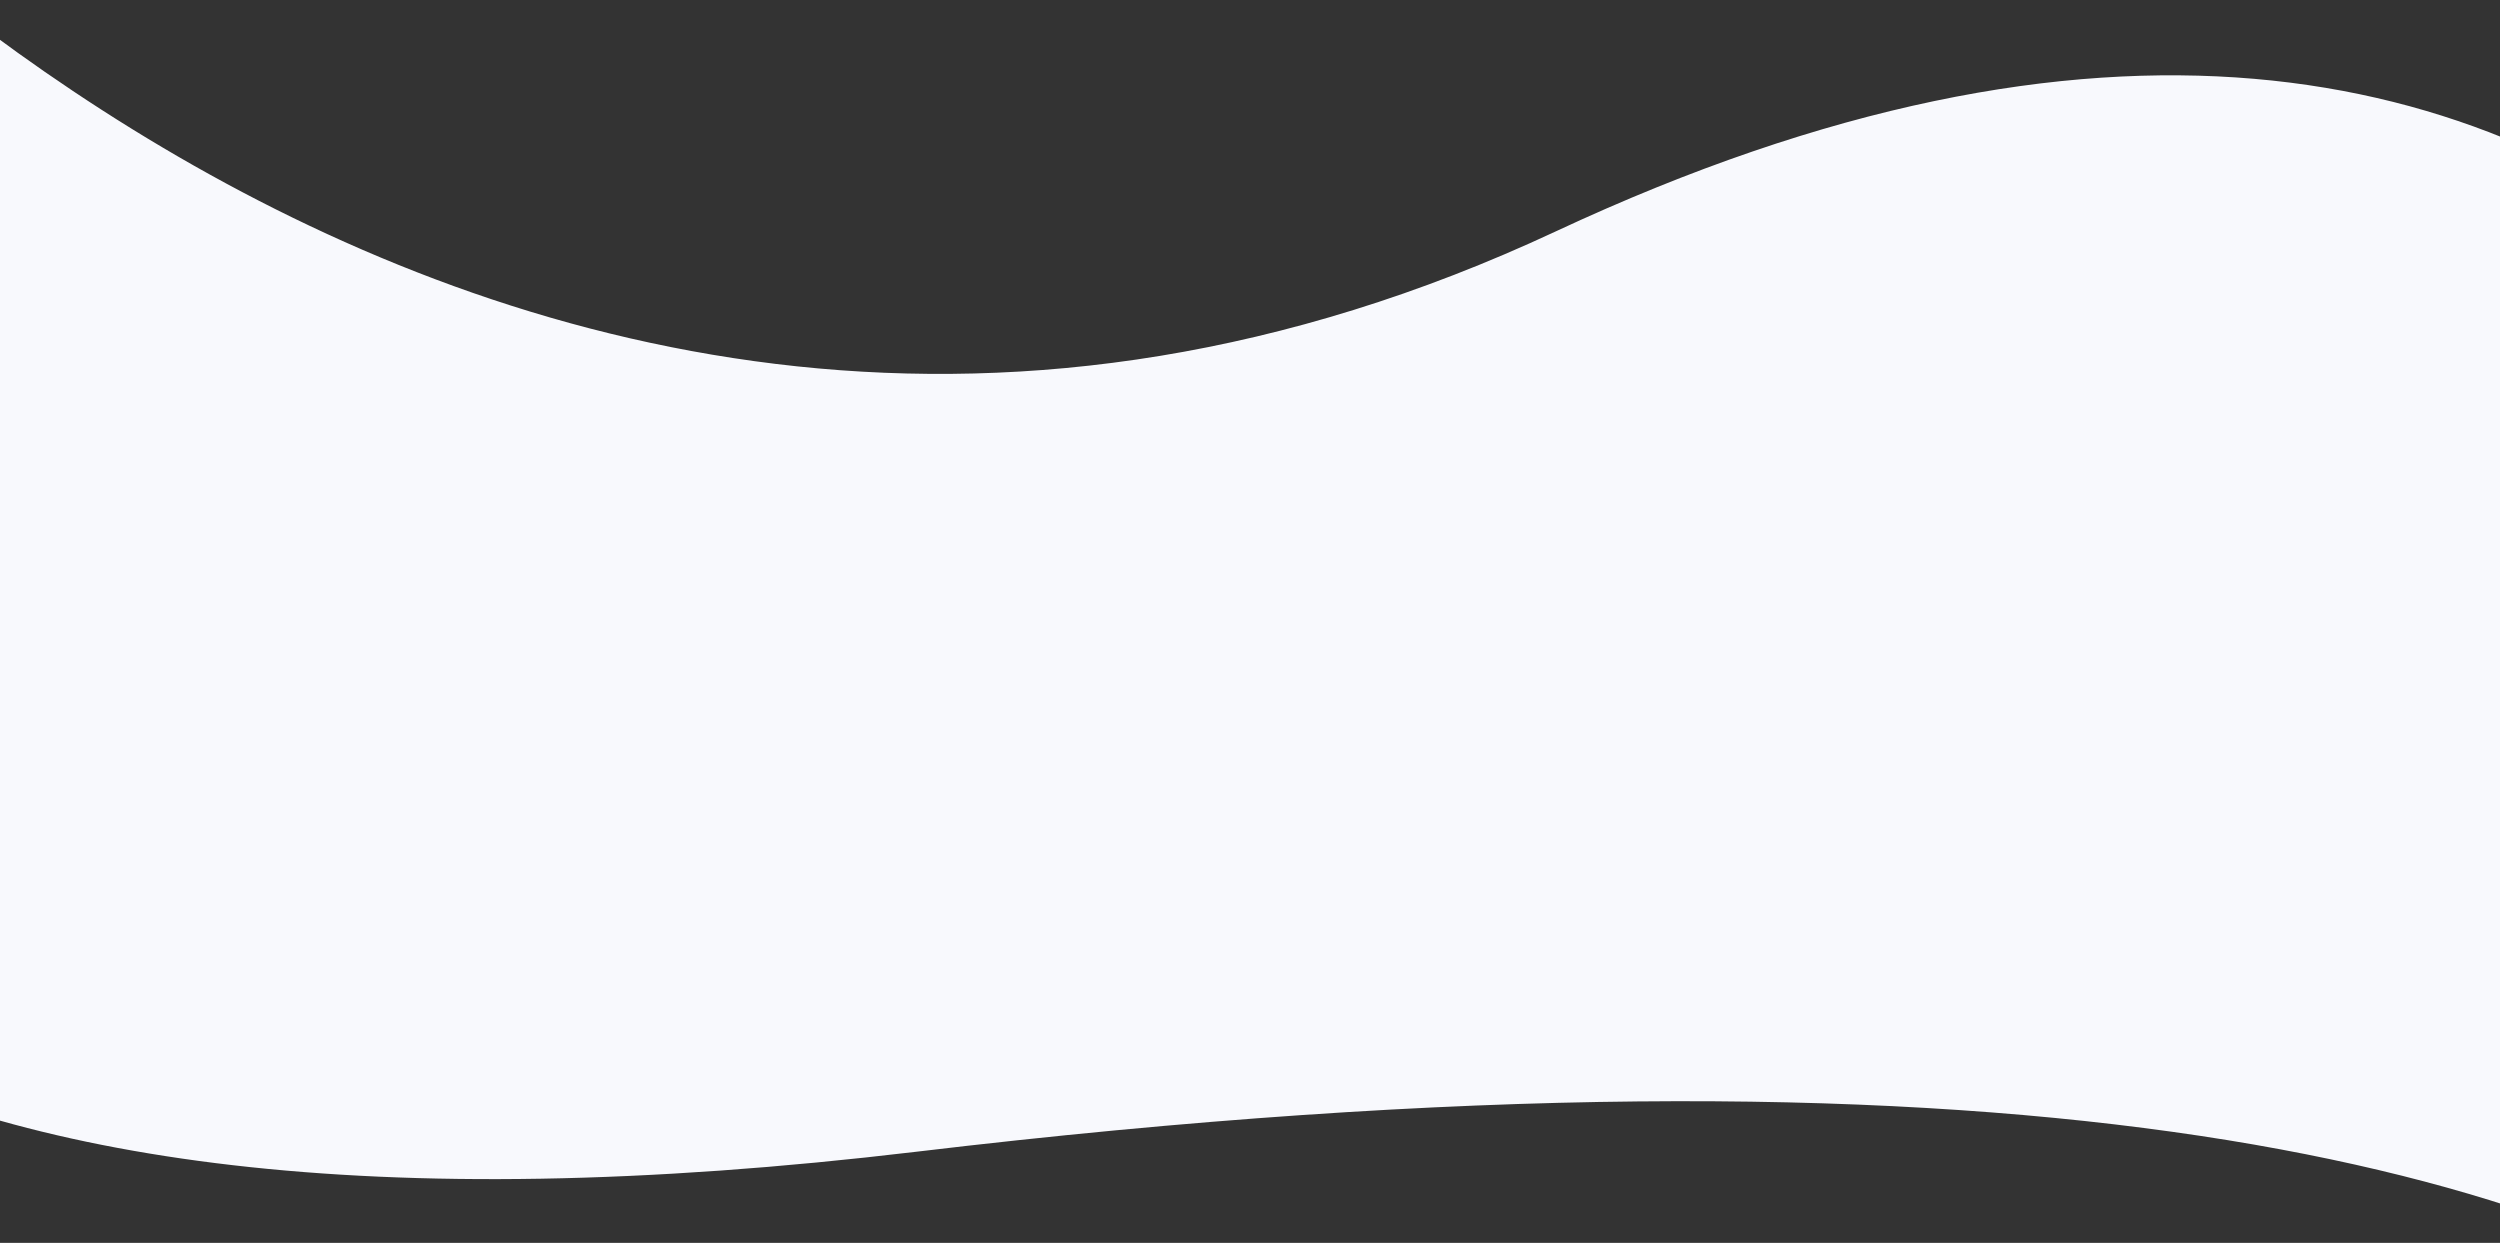 <svg xmlns="http://www.w3.org/2000/svg" xmlns:xlink="http://www.w3.org/1999/xlink" viewBox="0 0 1758 874">
  <rect x="0" y="0" width="1758" height="874" fill="#333333" stroke="none"/>
  <defs>
    <style>
      .cls-1 {
        fill: #fff;
        stroke: #707070;
      }

      .cls-2 {
        clip-path: url(#clip-path);
      }

      .cls-3 {
        fill: #f8f9fd;
      }
    </style>
    <clipPath id="clip-path">
      <rect id="Rectangle_307" data-name="Rectangle 307" class="cls-1" width="1758" height="874" transform="translate(0 2092)"/>
    </clipPath>
  </defs>
  <g id="Mask_Group_603" data-name="Mask Group 603" class="cls-2" transform="translate(0 -2092)">
    <path id="Path_25" data-name="Path 25" class="cls-3" d="M-58.223,1910.879s570.784,720.71,1339.032,361.932,1062.229,246.228,1139.667,598.307-102.236,456.219-102.236,456.219,55.678-591.524-1486.575-407.471S-58.223,1910.879-58.223,1910.879Z" transform="translate(-187 -18)"/>
  </g>
</svg>
